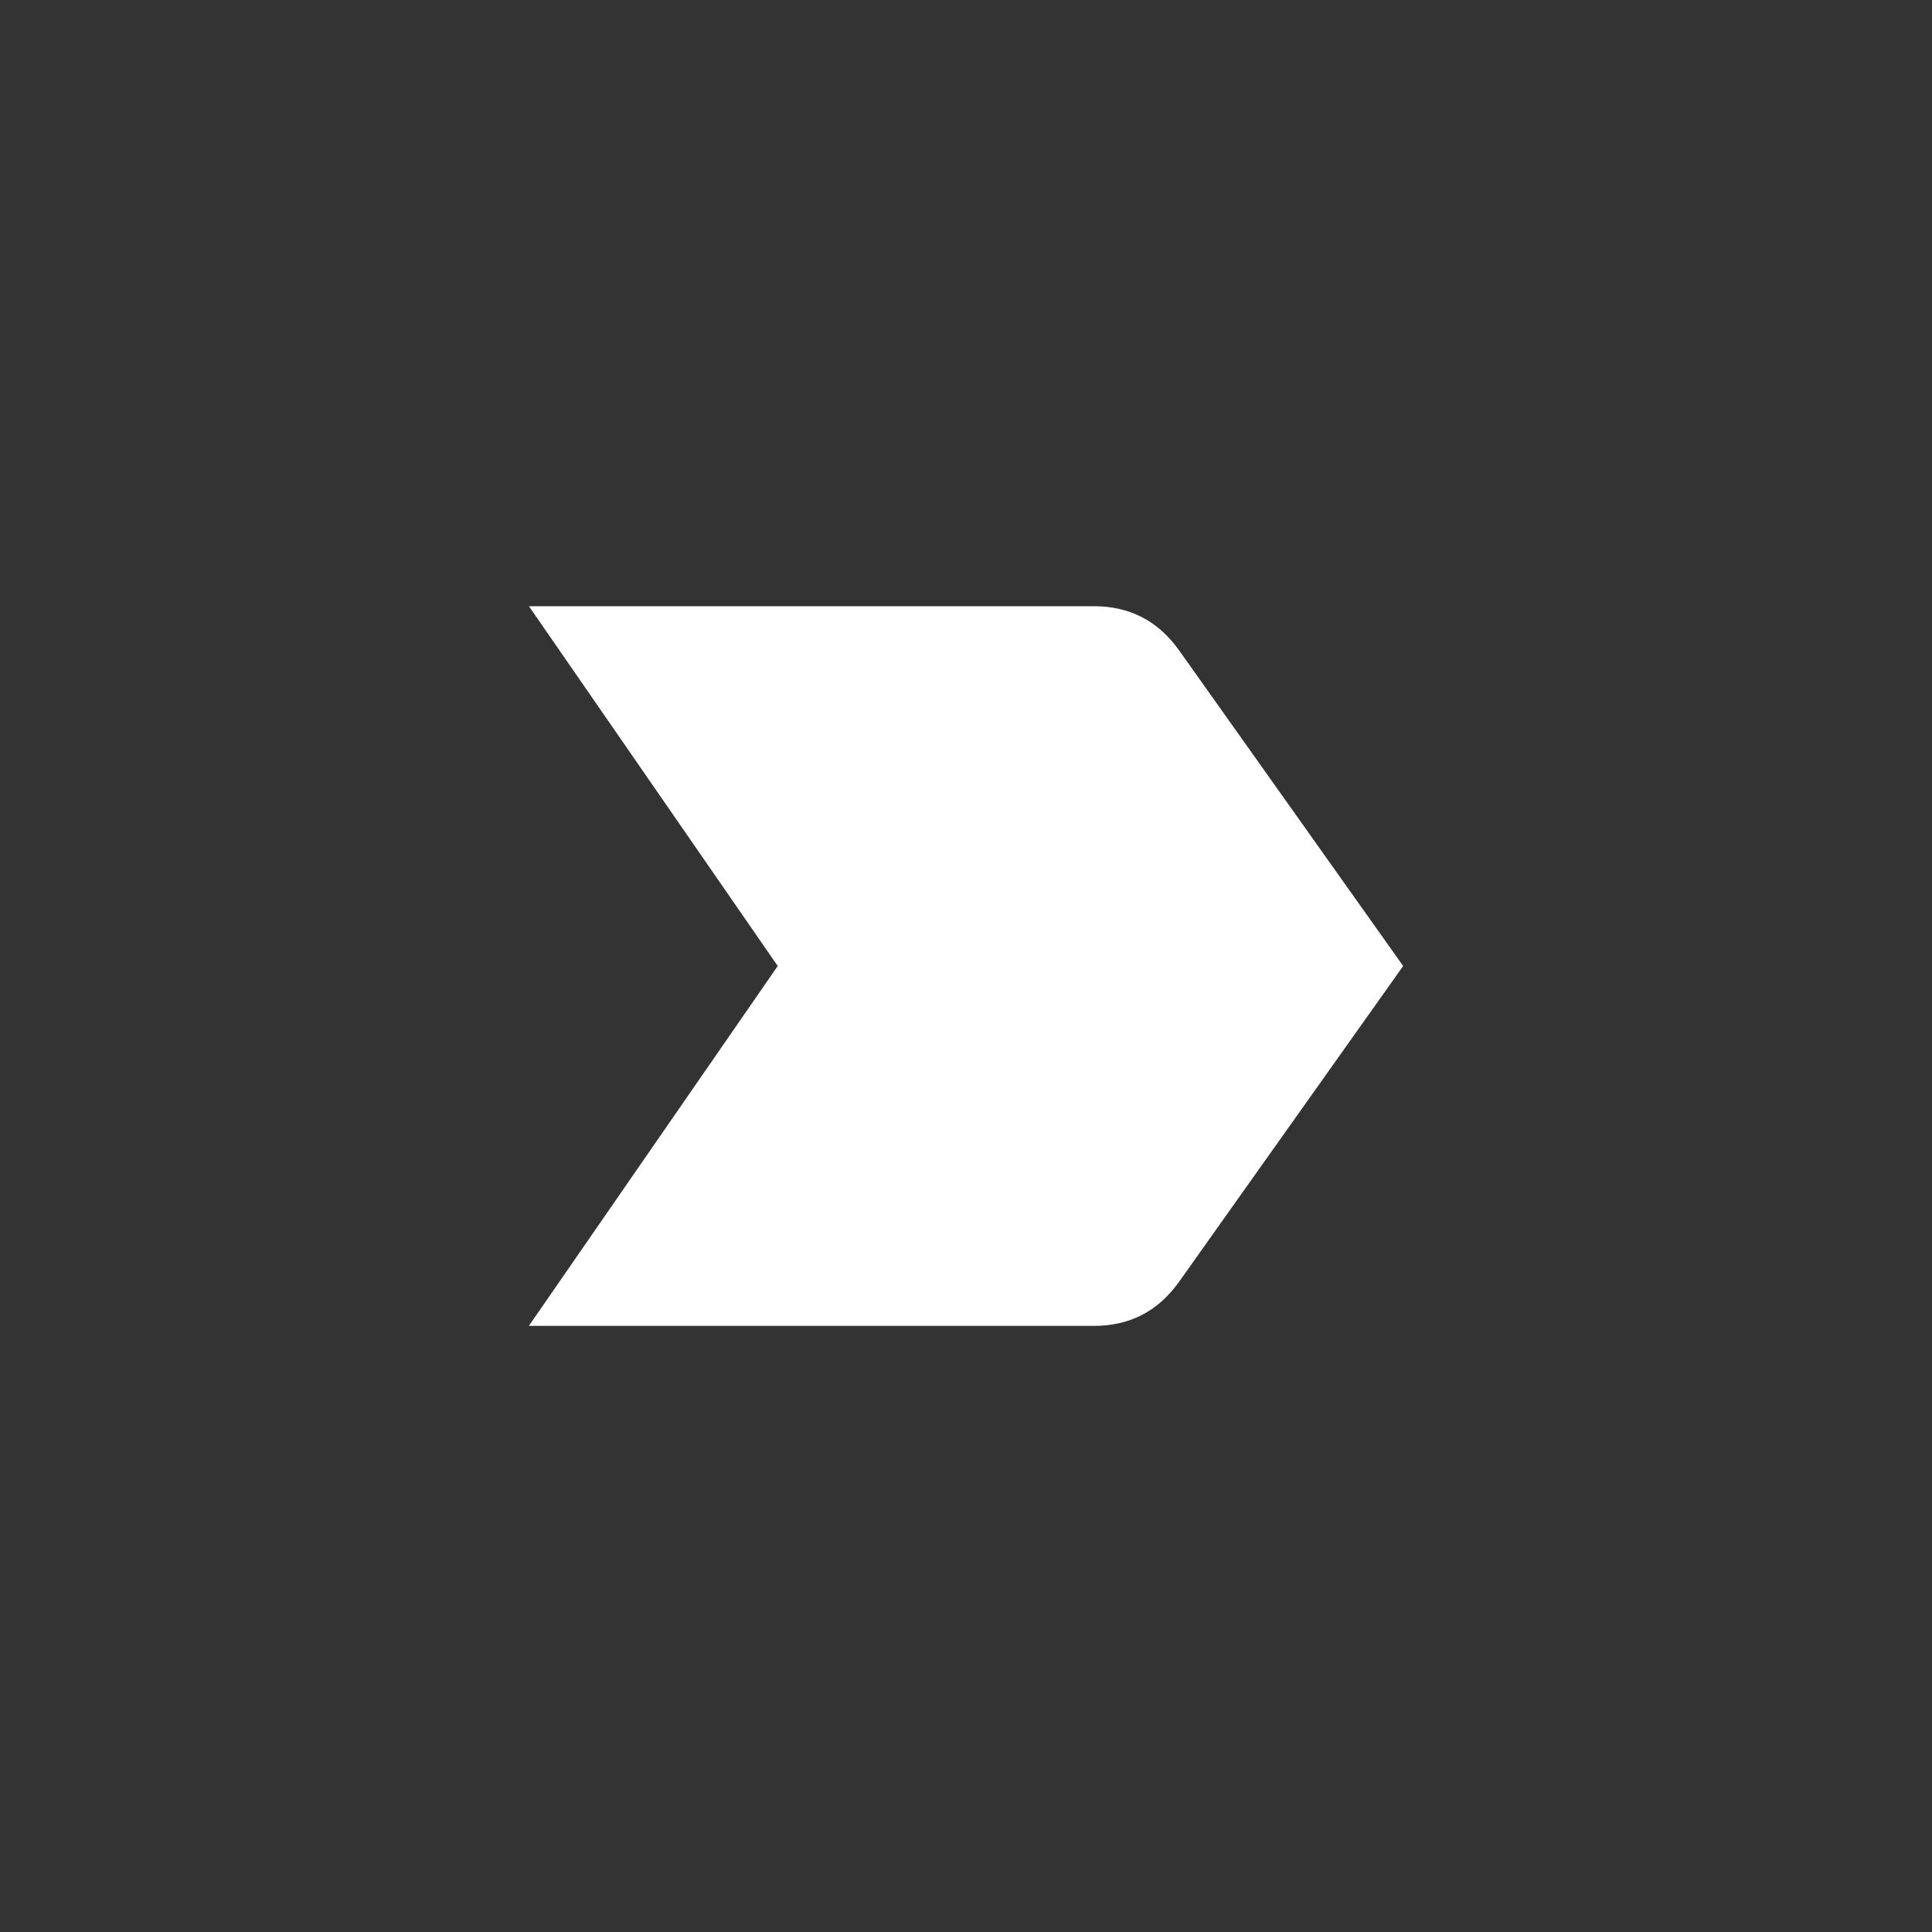 <!-- Generated by IcoMoon.io -->
<svg version="1.1" xmlns="http://www.w3.org/2000/svg" width="40" height="40" viewBox="0 0 40 40">
<rect x="0" y="0" width="40" height="40" fill="#333333" stroke="none"/>
<title>mt-label_important</title>
<path fill="#fff" d="M10.951 27.449l5.151-7.449-5.151-7.449h11.7q1.1 0 1.751 0.9l4.649 6.549-4.649 6.551q-0.649 0.9-1.751 0.9h-11.7z"></path>
</svg>
